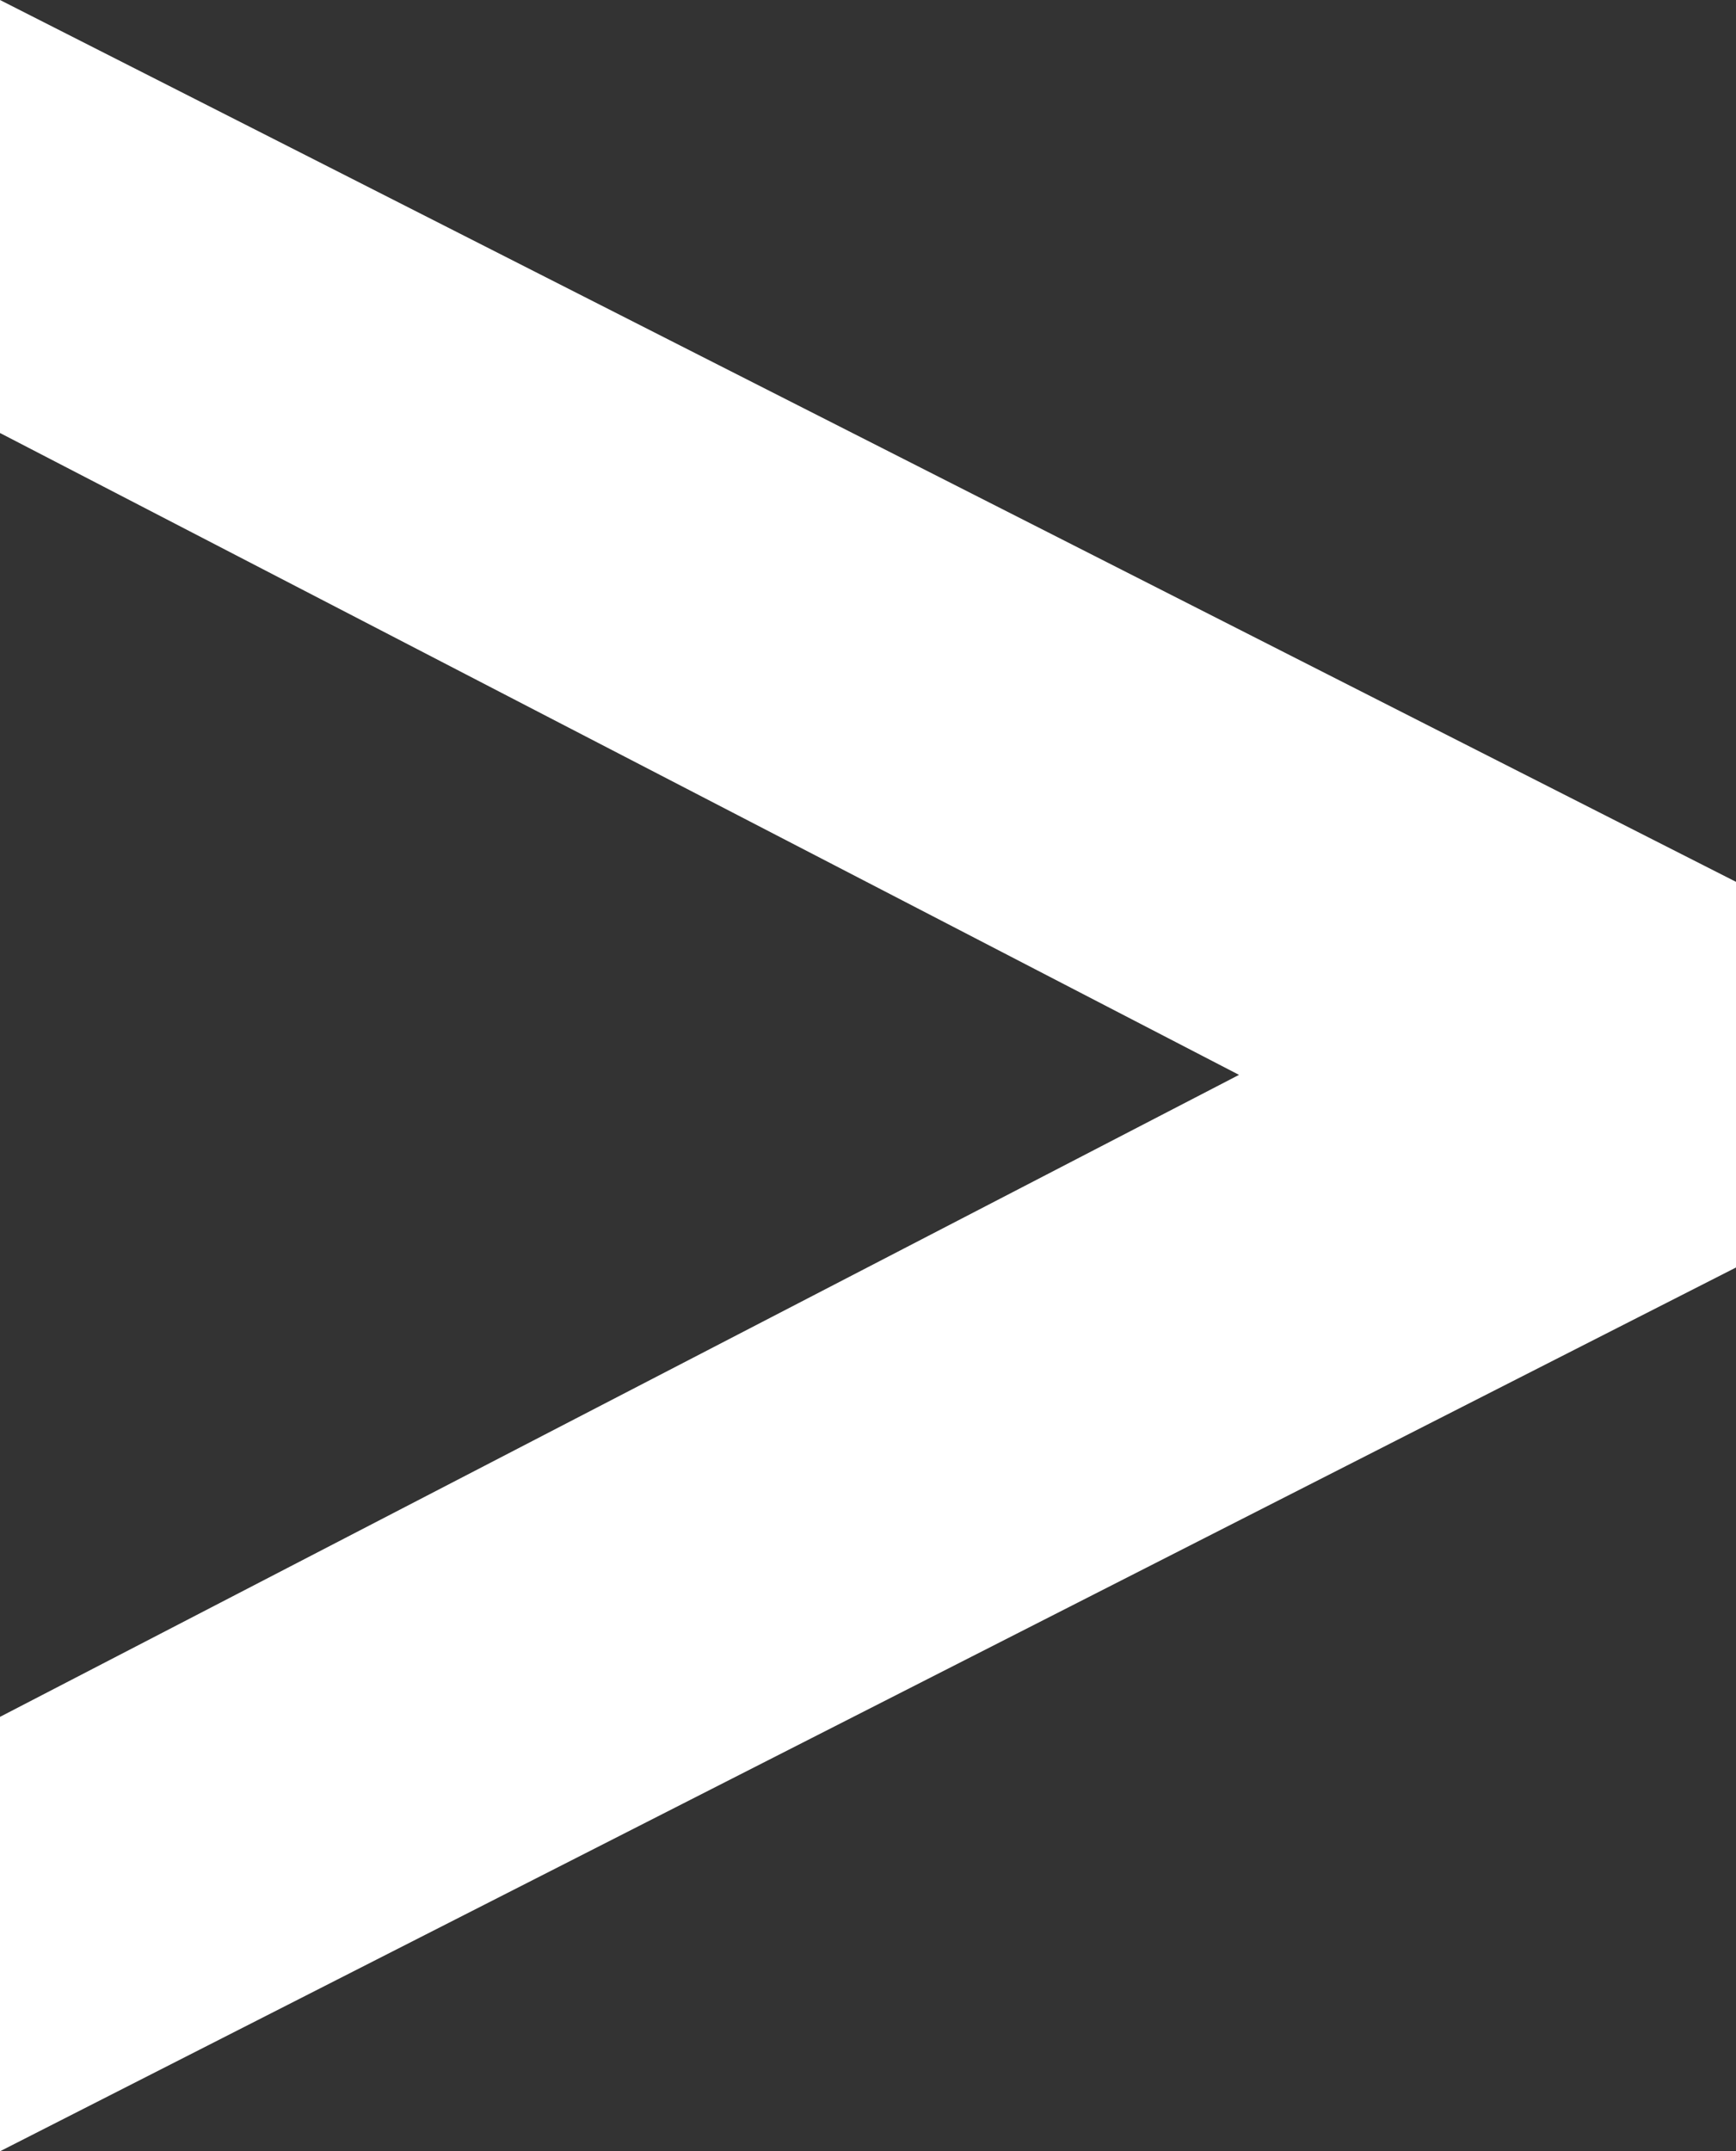 <?xml version="1.0" encoding="UTF-8"?><svg id="a" xmlns="http://www.w3.org/2000/svg" viewBox="0 0 1291.4 1600"><rect x="0" y="0" width="1291.4" height="1600" fill="#333333" stroke="none"/><defs><style>.b{fill:#fff;}</style></defs><path class="b" d="M1060.02,538.36l-280.76-142.63-257.99-130.98L240.52,122.12,0,0V322.04l142.3,73.7,275.33,142.63,253.22,131.12,250.84,129.93-6.62,3.44-253.09,131.12-257.99,133.63-253.09,131.12L0,1276.9v323.1l250.84-127.68,257.33-130.98,280.23-142.63,257.59-131.12,245.41-124.9v-286.84l-231.38-117.49Z"/></svg>